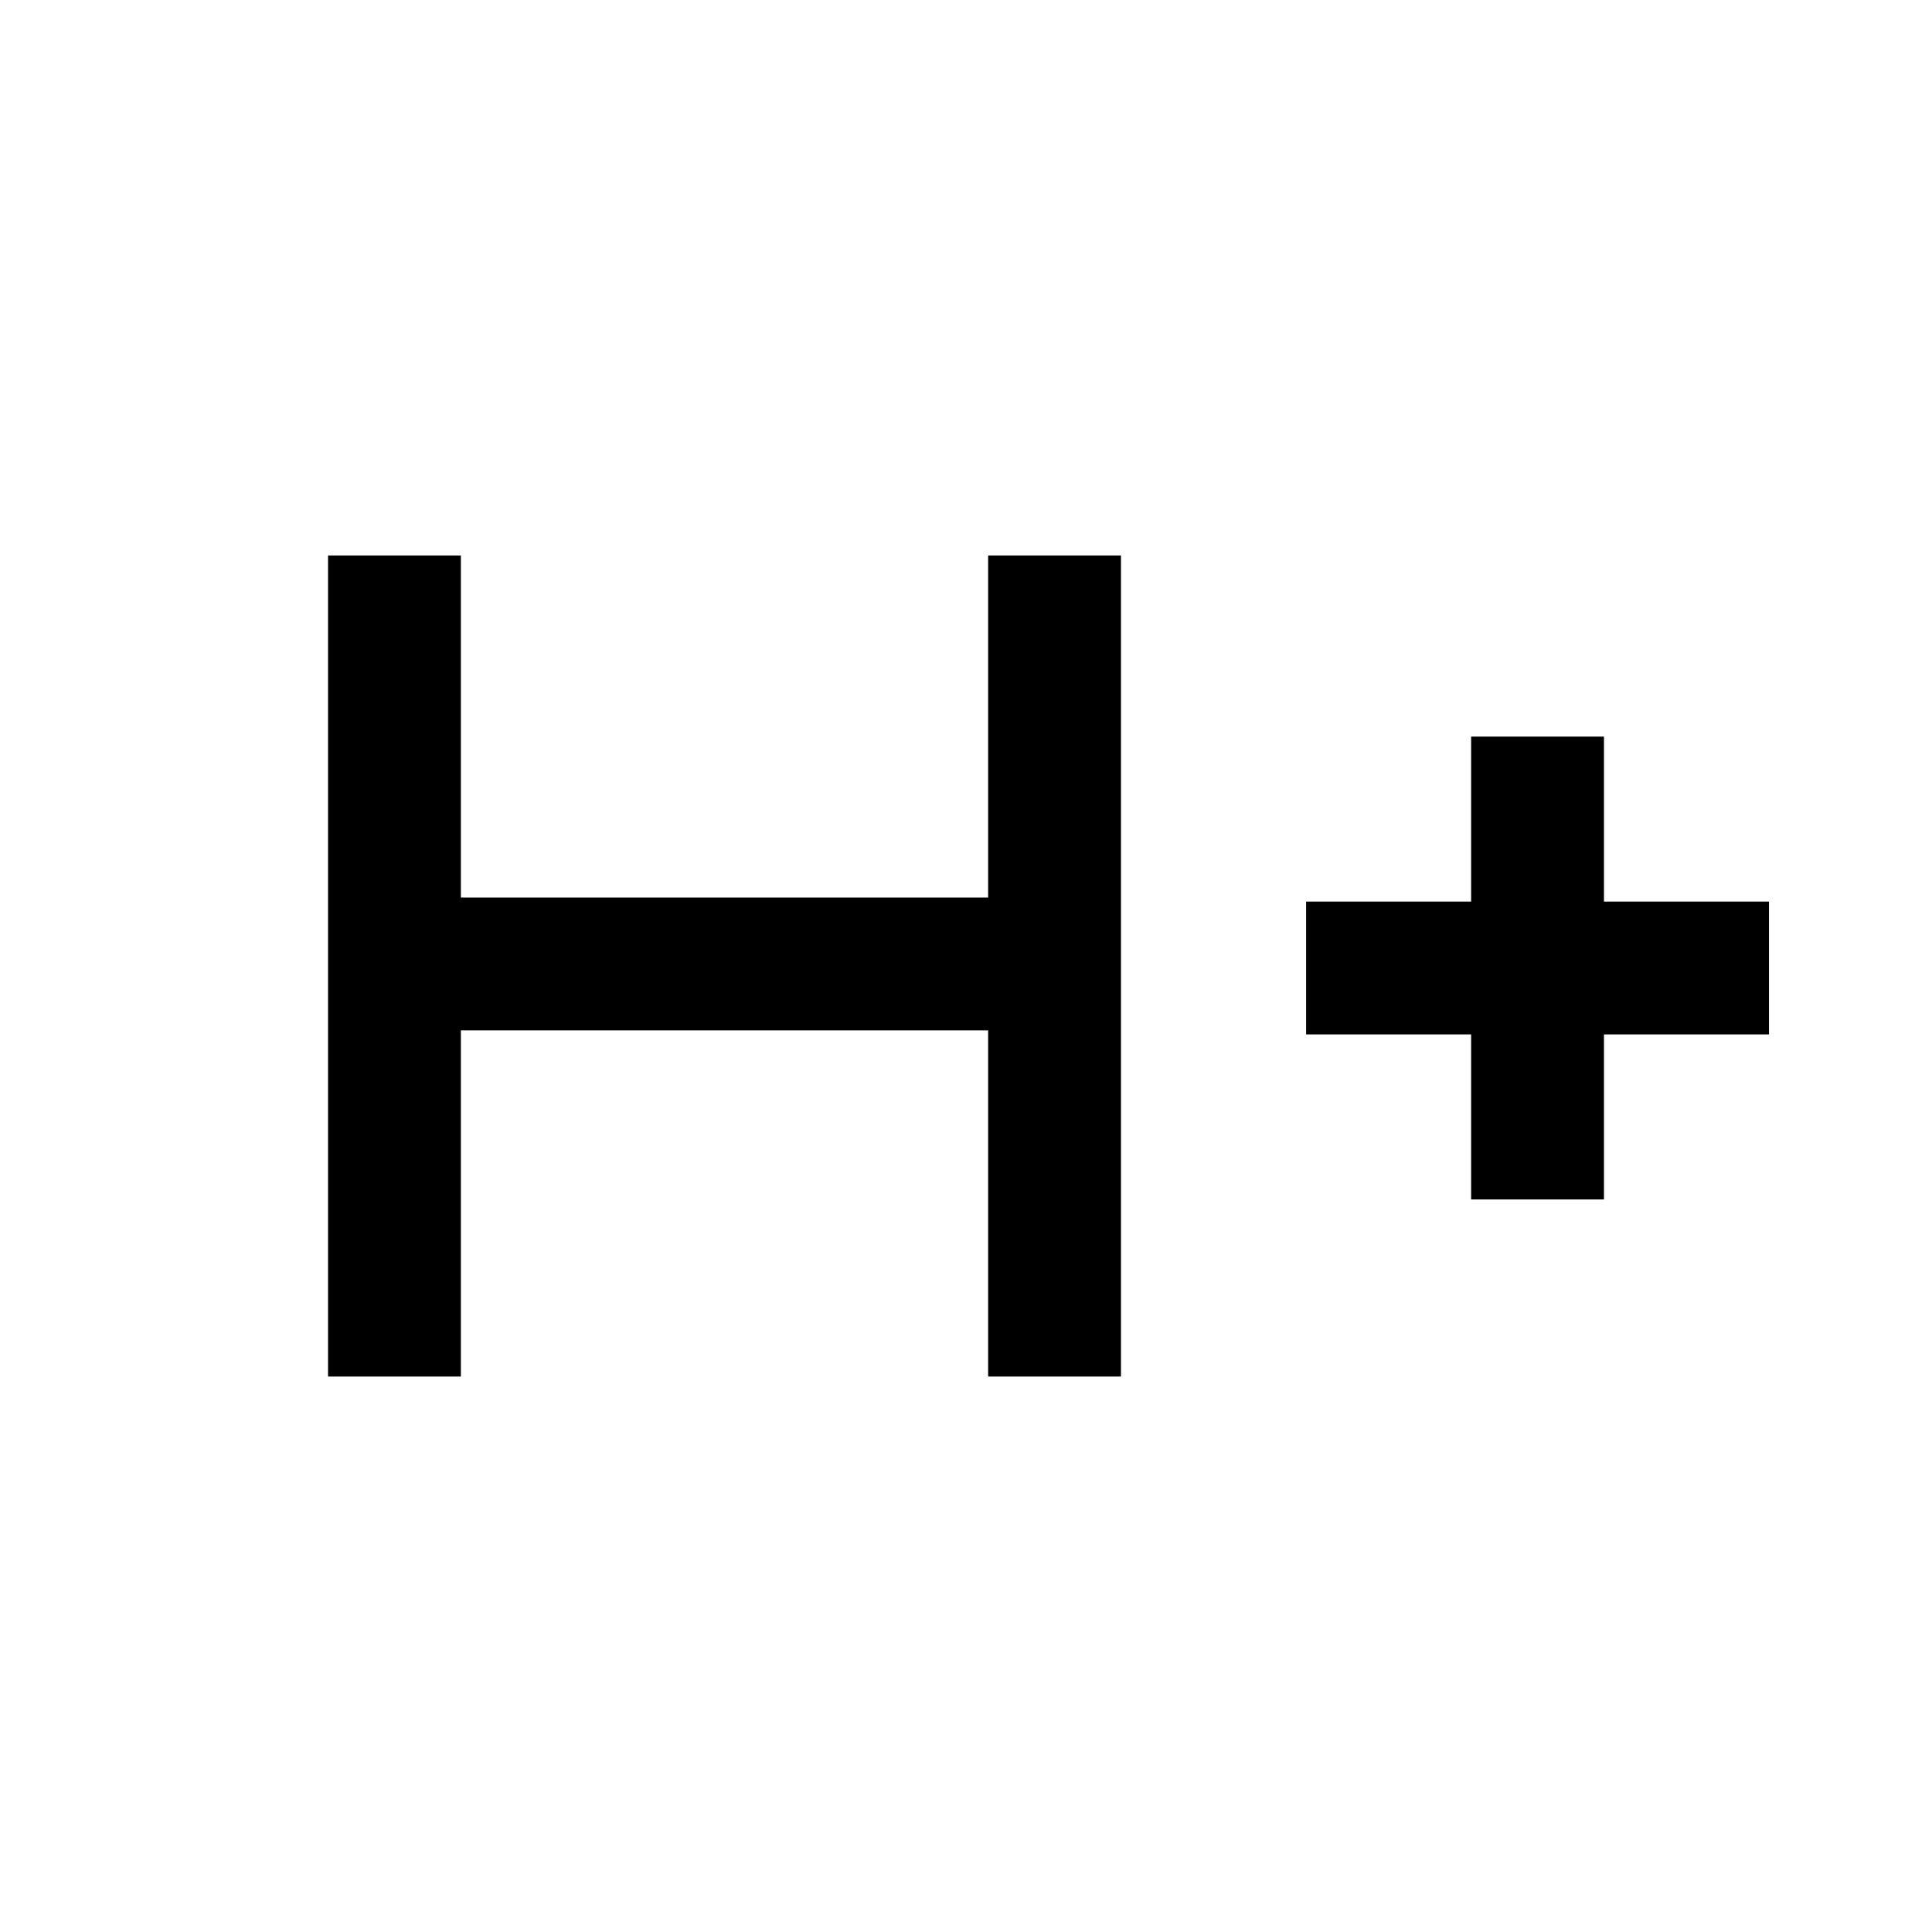 <svg xmlns="http://www.w3.org/2000/svg" height="24" width="24"><path d="M4.075 17.1V6.9H5.725V11.15H12.275V6.9H13.925V17.1H12.275V12.8H5.725V17.1ZM18.275 14.9V12.85H16.225V11.2H18.275V9.15H19.925V11.2H21.975V12.85H19.925V14.9Z"/></svg>